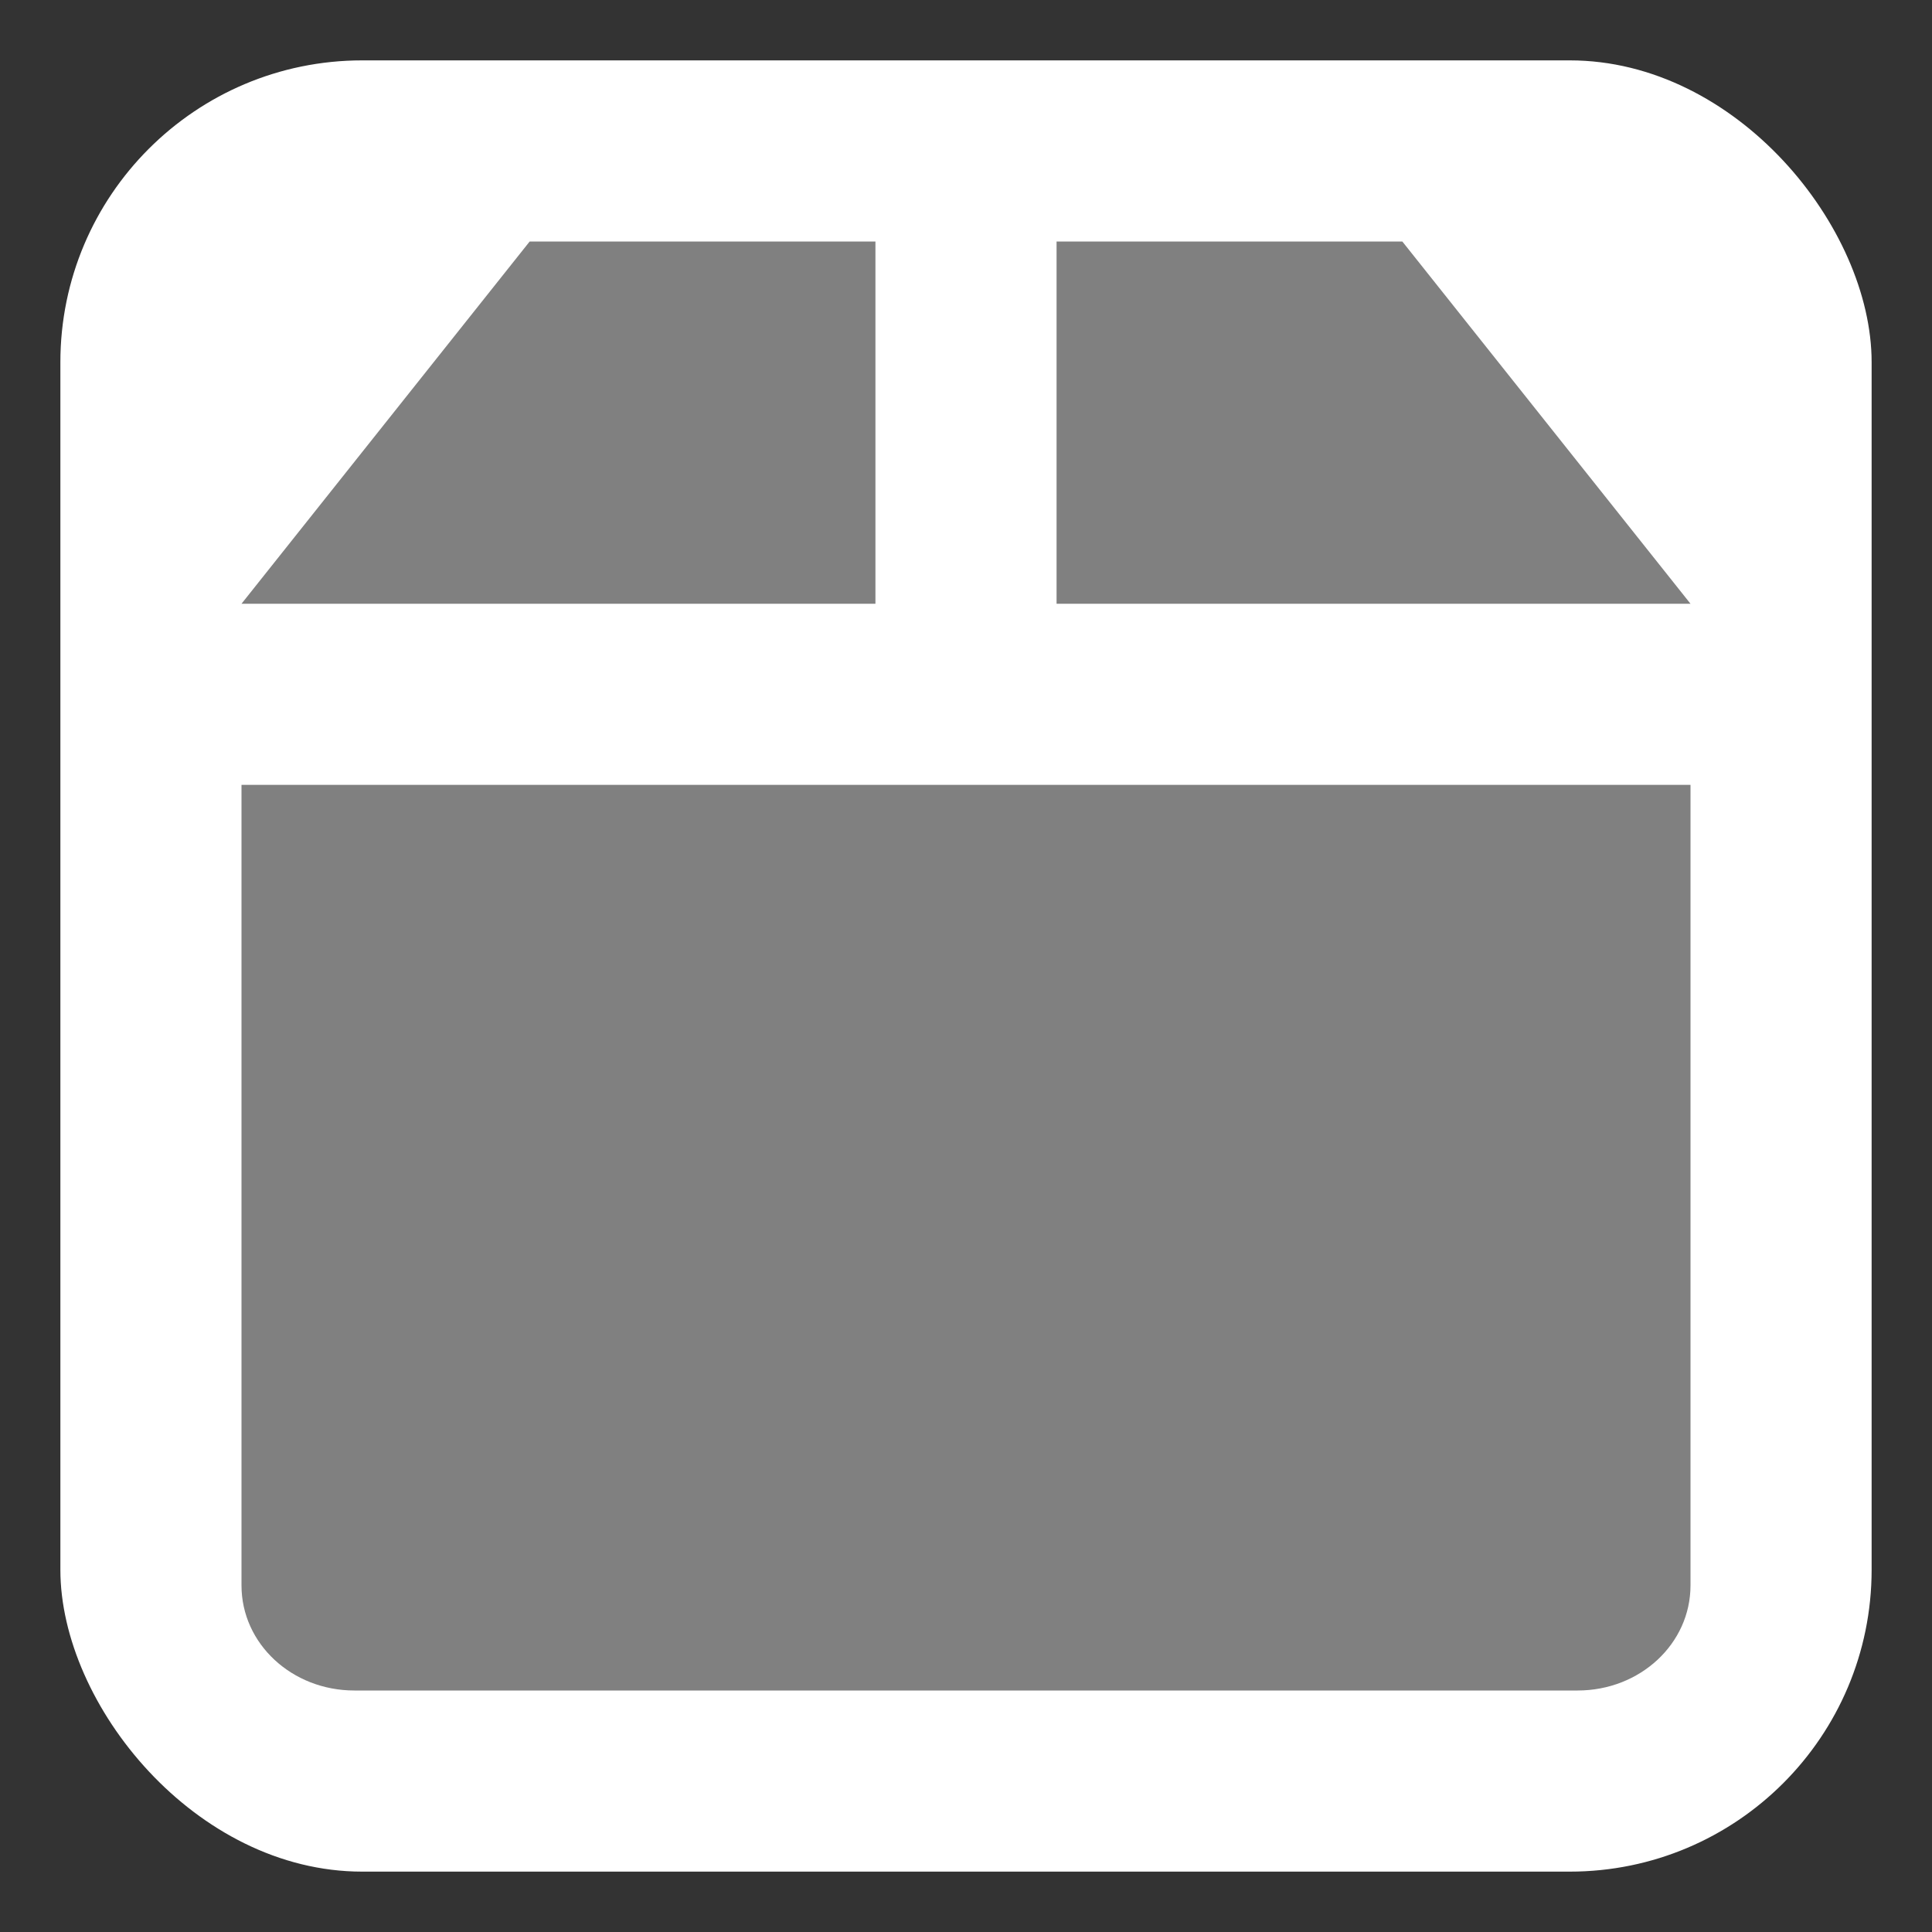 <?xml version="1.0" encoding="UTF-8" standalone="no"?>
<svg
   width="32"
   height="32"
   version="1.1"
   id="svg10"
   sodipodi:docname="emblem-package.svg"
   xml:space="preserve"
   inkscape:version="1.2.1 (9c6d41e410, 2022-07-14)"
   xmlns:inkscape="http://www.inkscape.org/namespaces/inkscape"
   xmlns:sodipodi="http://sodipodi.sourceforge.net/DTD/sodipodi-0.dtd"
   xmlns="http://www.w3.org/2000/svg"
   xmlns:svg="http://www.w3.org/2000/svg"><rect width="100%" height="100%" fill="#333333" stroke="none"/><defs
     id="defs14" /><sodipodi:namedview
     id="namedview12"
     pagecolor="#505050"
     bordercolor="#ffffff"
     borderopacity="1"
     inkscape:showpageshadow="0"
     inkscape:pageopacity="0"
     inkscape:pagecheckerboard="1"
     inkscape:deskcolor="#505050"
     showgrid="false"
     inkscape:zoom="16.921875"
     inkscape:cx="-1.4478301"
     inkscape:cy="13.88735"
     inkscape:window-width="2560"
     inkscape:window-height="1358"
     inkscape:window-x="0"
     inkscape:window-y="0"
     inkscape:window-maximized="1"
     inkscape:current-layer="svg10" /><rect
     style="fill:#ffffff;fill-opacity:1.0;stroke-width:1.91"
     id="rect303"
     width="30"
     height="30"
     x="1"
     y="1"
     rx="5"
     ry="5" /><g
     id="g293"
     style="fill:#808080;fill-opacity:1.0"><path
       style="fill:#808080;stroke-width:1.5;fill-opacity:1.0"
       d="M 8.773,4 4,10 H 14.5 V 4 Z"
       id="path4" /><path
       style="fill:#808080;stroke-width:1.5;fill-opacity:1.0"
       d="m 17.5,4 v 6 H 28 L 23.227,4 Z"
       id="path6" /><path
       id="rect403"
       style="fill:#808080;stroke-width:0.902;fill-opacity:1.0"
       d="M 4,13 V 26.26 C 4,27.224 4.834,28 5.87,28 H 26.13 C 27.166,28 28,27.224 28,26.26 V 13 Z" /></g></svg>
